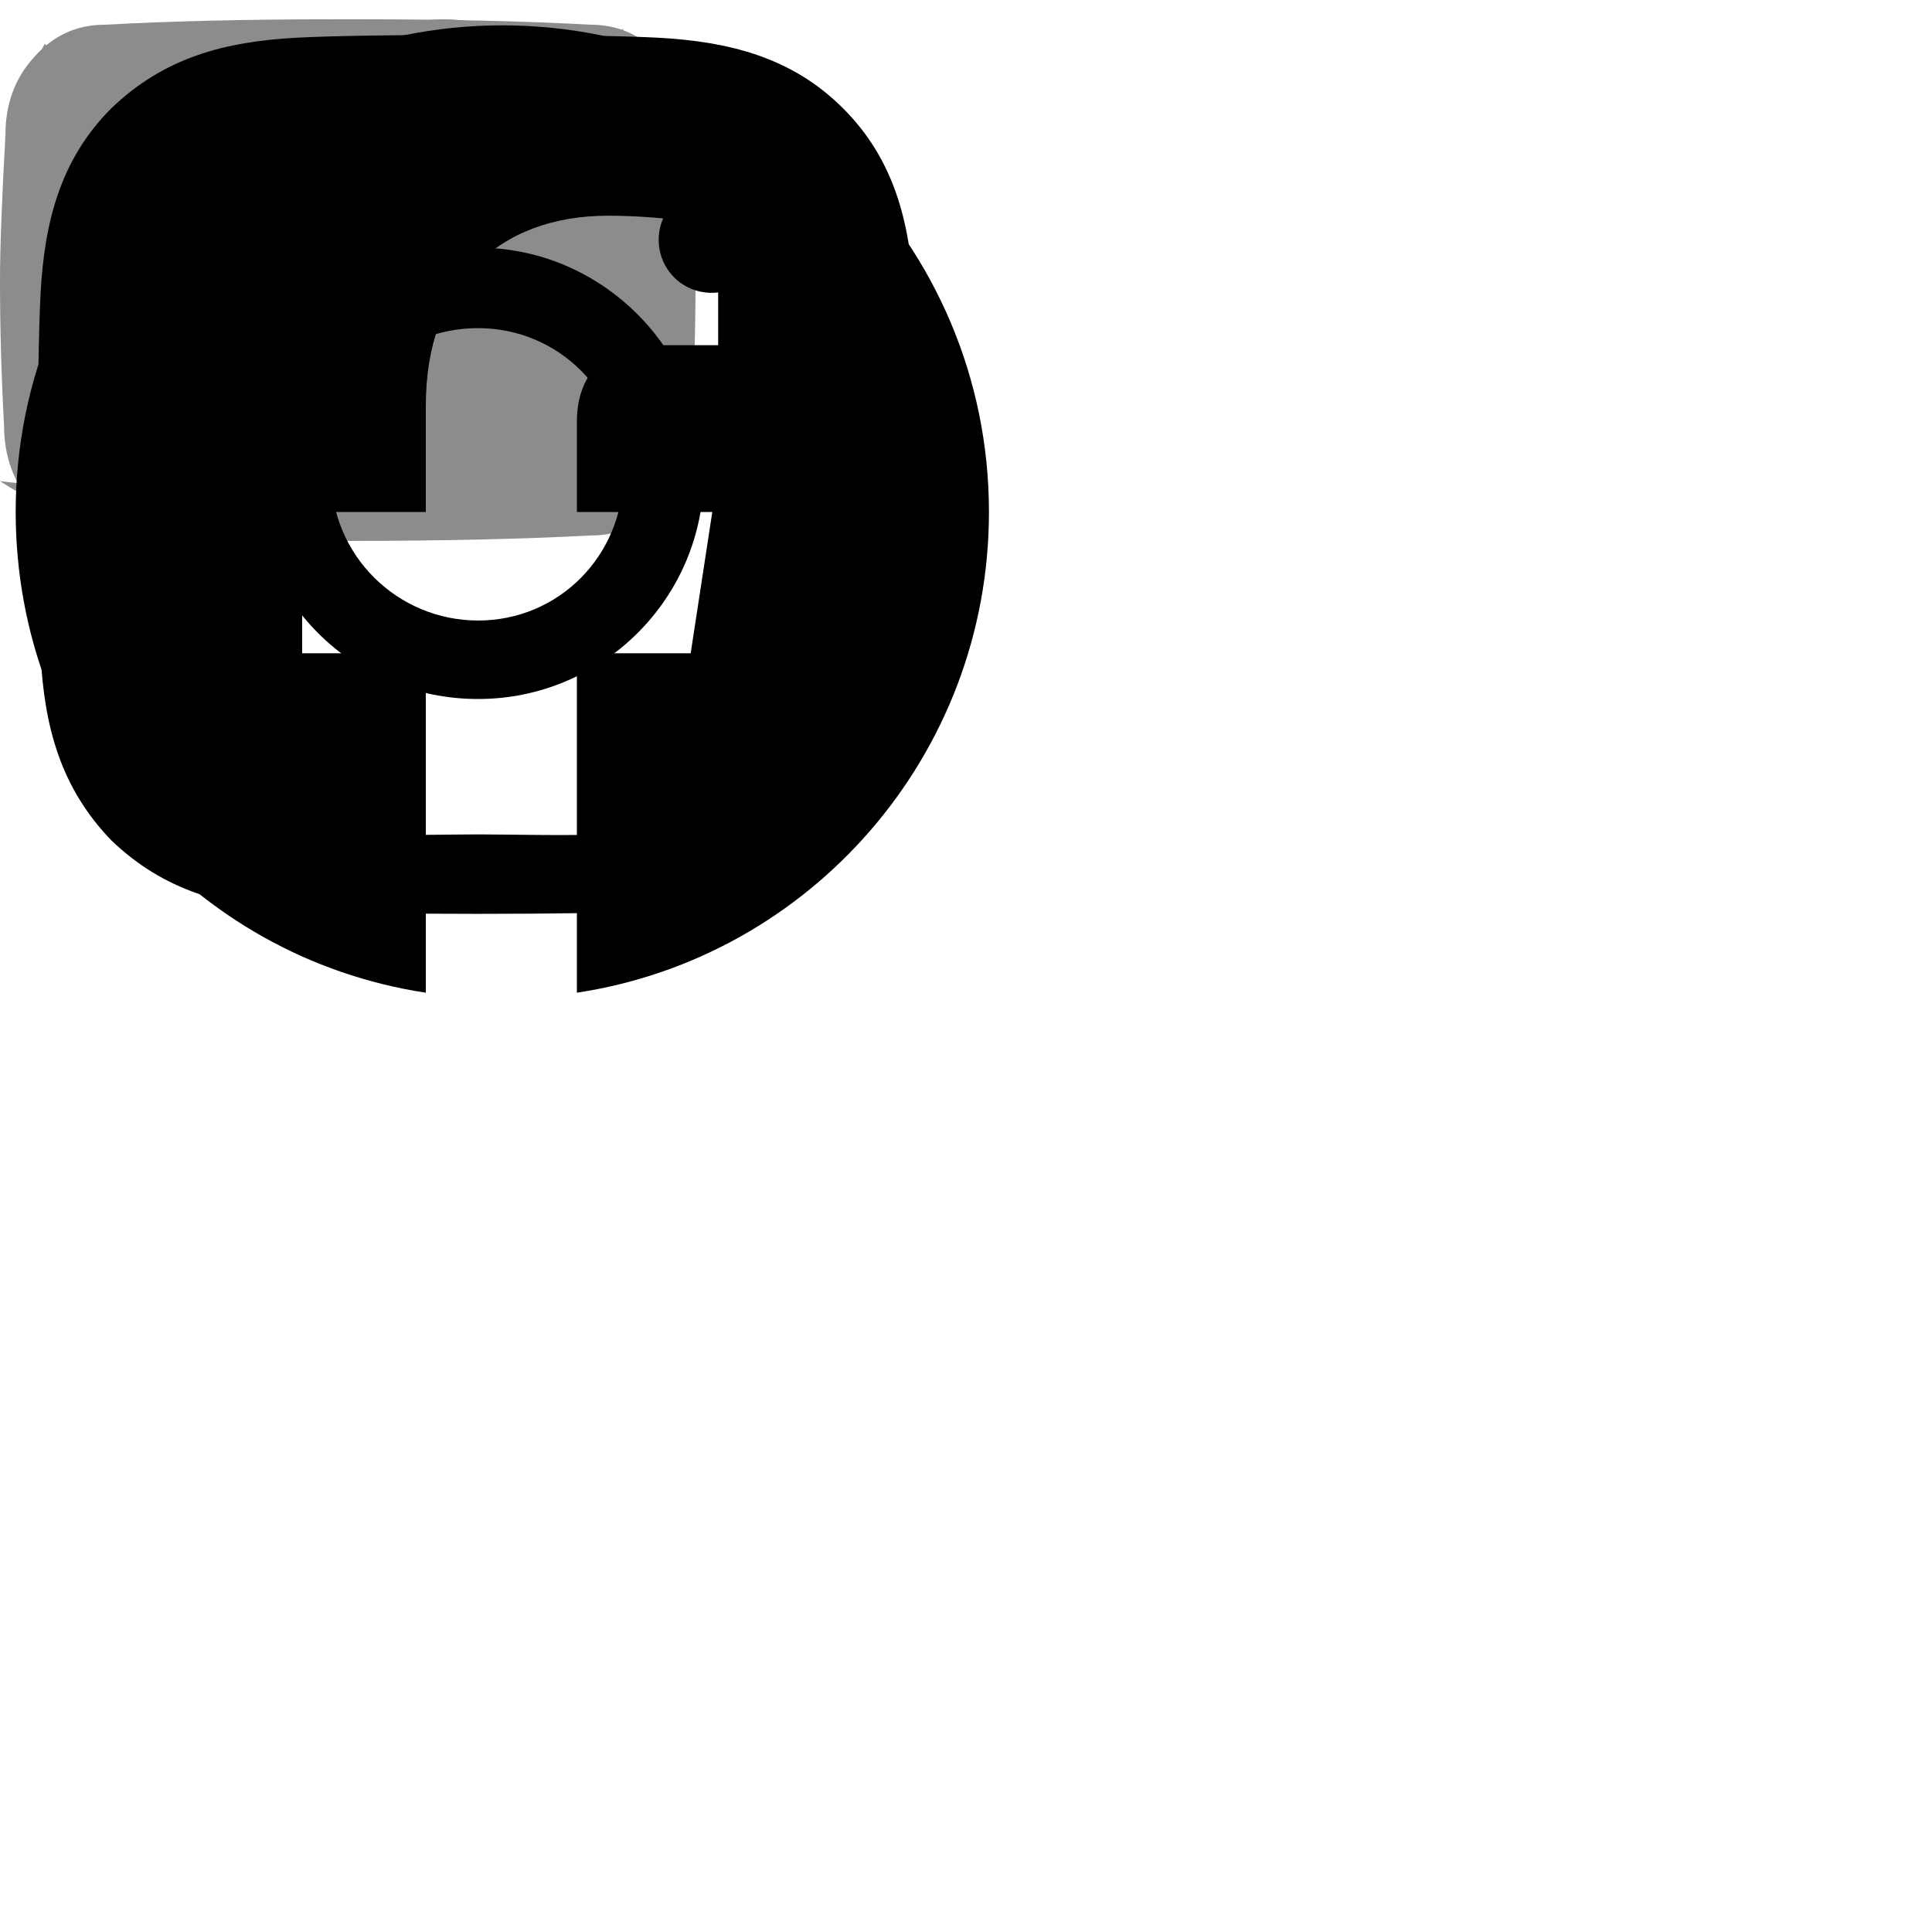 <svg width="50" height="50" viewBox="0 0 50 50" fill="none" xmlns="http://www.w3.org/2000/svg">

    <!-- skills -->

    <path id='css'
          d="M0 0.375L3.32 39.047L18.75 44.125L34.082 39.047L37.5 0.375H0ZM30.566 8.188L30.078 12.875L18.848 17.66H18.75H29.688L28.418 32.016L18.848 34.75L9.18 31.918L8.594 24.691H13.281L13.672 28.5L18.75 29.77L24.121 28.305L24.512 22.25L8.203 22.152L7.91 17.66L18.848 13.07L19.434 12.875H7.422L6.836 8.188H30.566Z"/>
    <path id='html'
          d="M0 0.375L3.32 39.047L18.652 44.125L34.082 39.047L37.5 0.375H0ZM30.078 12.875H12.109L12.5 17.758H29.688L28.32 32.211L18.75 34.848H18.652L8.984 32.211L8.398 24.789H13.086L13.477 28.5L18.652 29.965L23.926 28.5L24.512 22.445H8.203L6.934 8.285H30.469L30.078 12.875Z"/>
    <path id="js"
          d="M0 0.375V44.125H43.75V0.375H0ZM23.73 34.555C23.73 38.754 21.289 40.707 17.578 40.707C14.355 40.707 12.402 39.047 11.426 36.996L14.844 34.945C15.43 36.117 16.016 37.094 17.48 37.094C18.75 37.094 19.629 36.508 19.629 34.457V20.492H23.73V34.555ZM33.496 40.707C29.688 40.707 27.246 38.949 25.977 36.508L29.395 34.652C30.273 36.02 31.348 37.094 33.398 37.094C35.059 37.094 36.23 36.215 36.23 35.043C36.23 33.676 35.059 33.188 33.203 32.309L32.129 31.918C29.199 30.648 27.246 29.086 27.246 25.668C27.246 22.641 29.59 20.297 33.301 20.297C35.84 20.297 37.793 21.176 39.062 23.52L35.938 25.57C35.156 24.398 34.473 23.812 33.203 23.812C32.031 23.812 31.25 24.594 31.25 25.57C31.25 26.84 32.031 27.328 33.789 28.109L34.863 28.598C38.379 30.062 40.332 31.625 40.332 35.043C40.332 38.754 37.402 40.707 33.496 40.707Z"/>
    <g>
        <path id="bootstrap"
              d="M28.516 27.719C28.516 26.938 28.32 23.812 24.219 23.812H16.309V31.82H24.219C24.609 31.82 28.516 31.918 28.516 27.719ZM23.633 20.59C23.633 20.59 27.344 20.688 27.344 17.074C27.344 15.512 27.051 13.559 23.633 13.559H16.309V20.59H23.633ZM43.75 7.699C43.652 3.695 40.43 0.473 36.426 0.375H7.227C3.223 0.473 0 3.695 0 7.699V36.898C0 40.902 3.223 44.125 7.227 44.125H36.426C40.43 44.125 43.652 40.902 43.75 36.898V7.699ZM33.008 28.305C33.008 33.09 29.199 34.457 27.832 34.848C25.488 35.629 24.316 35.434 11.816 35.434V9.945H24.219C32.031 9.945 31.836 15.609 31.836 16.293C31.836 18.93 30.371 20.688 28.223 21.664V21.762C32.324 22.641 33.008 26.254 33.008 28.305Z"/>
    </g>
    <g id='react'>
        <path d="M40.82 14.633C40.234 14.438 39.746 14.242 39.258 14.145C39.258 13.754 39.355 13.363 39.453 12.973C40.625 7.211 39.844 2.523 37.207 0.961C34.668 -0.504 30.469 1.059 26.172 4.77C25.781 5.062 25.391 5.453 25 5.844C24.707 5.551 24.414 5.355 24.219 5.062C19.727 1.156 15.234 -0.504 12.598 1.059C10.059 2.523 9.277 6.918 10.352 12.484C10.449 12.973 10.547 13.559 10.742 14.047C10.059 14.242 9.473 14.438 8.887 14.633C3.711 16.488 0 19.32 0 22.25C0 25.277 3.906 28.402 9.375 30.258C9.766 30.355 10.254 30.551 10.645 30.648C10.547 31.234 10.449 31.82 10.254 32.406C9.277 37.777 10.059 42.074 12.598 43.539C15.234 45.102 19.727 43.539 24.023 39.73C24.316 39.438 24.707 39.145 25 38.852C25.488 39.242 25.879 39.633 26.367 40.023C30.566 43.637 34.668 45.102 37.207 43.637C39.844 42.074 40.723 37.484 39.648 31.82C39.551 31.43 39.453 30.941 39.355 30.551C39.648 30.453 39.941 30.355 40.234 30.258C45.898 28.402 50 25.375 50 22.25C50 19.32 46.094 16.391 40.82 14.633ZM27.539 6.332C31.25 3.109 34.57 1.938 36.133 2.816C37.793 3.695 38.477 7.602 37.402 12.582C37.305 12.973 37.305 13.266 37.207 13.559C34.961 13.07 32.812 12.777 30.566 12.582C29.297 10.727 27.93 8.969 26.465 7.309C26.855 7.016 27.148 6.625 27.539 6.332ZM16.309 27.328C16.797 28.207 17.285 28.988 17.871 29.867C16.309 29.672 14.746 29.477 13.281 29.086C13.77 27.719 14.258 26.254 14.844 24.789C15.332 25.668 15.82 26.449 16.309 27.328ZM13.281 15.609C14.746 15.219 16.211 15.023 17.773 14.828C17.285 15.609 16.797 16.488 16.309 17.27C15.82 18.148 15.332 18.93 14.844 19.809C14.258 18.344 13.77 16.977 13.281 15.609ZM16.016 22.348C16.602 20.98 17.383 19.613 18.066 18.344C18.848 17.074 19.629 15.805 20.508 14.535C21.973 14.438 23.438 14.34 25 14.34C26.465 14.34 28.027 14.438 29.395 14.535C30.273 15.805 31.055 17.074 31.836 18.344C32.52 19.613 33.301 20.883 33.887 22.25C33.301 23.617 32.617 24.984 31.836 26.254C31.055 27.523 30.273 28.793 29.492 30.062C28.027 30.16 26.465 30.258 25 30.258C23.438 30.258 21.973 30.16 20.508 30.062C19.629 28.793 18.848 27.523 18.066 26.254C17.383 24.984 16.699 23.617 16.016 22.348ZM33.594 27.328C34.18 26.449 34.57 25.57 35.059 24.691C35.645 26.156 36.23 27.523 36.719 28.988C35.156 29.379 33.691 29.672 32.129 29.77C32.617 28.988 33.105 28.109 33.594 27.328ZM35.059 19.809C34.57 18.93 34.082 18.148 33.594 17.27C33.105 16.488 32.617 15.609 32.129 14.828C33.691 15.023 35.254 15.316 36.621 15.609C36.133 17.074 35.645 18.441 35.059 19.809ZM25 8.871C25.977 9.945 26.953 11.117 27.832 12.387C25.977 12.289 24.023 12.289 22.07 12.387C23.047 11.117 24.023 9.945 25 8.871ZM13.672 2.816C15.332 1.938 18.945 3.305 22.754 6.625C23.047 6.918 23.242 7.113 23.535 7.309C21.973 8.969 20.605 10.727 19.336 12.582C17.09 12.777 14.941 13.07 12.793 13.559C12.598 13.07 12.5 12.582 12.402 11.996C11.523 7.309 12.109 3.793 13.672 2.816ZM11.23 28.598C10.84 28.5 10.449 28.402 10.059 28.207C8.008 27.523 5.566 26.547 3.906 25.18C2.93 24.496 2.246 23.422 2.051 22.25C2.051 20.492 5.176 18.148 9.57 16.586C10.156 16.391 10.742 16.293 11.328 16.098C11.914 18.246 12.793 20.297 13.672 22.348C12.695 24.301 11.914 26.449 11.23 28.598ZM22.656 38.168C20.996 39.633 19.141 40.805 17.09 41.586C16.016 42.172 14.844 42.172 13.672 41.781C12.109 40.805 11.523 37.387 12.402 32.797C12.5 32.211 12.598 31.625 12.695 31.137C14.941 31.625 17.09 31.918 19.336 32.113C20.605 33.871 22.07 35.629 23.535 37.289C23.242 37.582 22.949 37.875 22.656 38.168ZM25 35.824C24.023 34.75 23.047 33.578 22.07 32.211C23.047 32.309 24.023 32.309 25 32.309C25.977 32.309 26.953 32.309 27.93 32.211C27.051 33.48 26.074 34.652 25 35.824ZM37.793 38.754C37.695 39.926 37.109 41 36.23 41.781C34.668 42.66 31.348 41.488 27.734 38.461C27.344 38.07 26.953 37.68 26.465 37.289C28.027 35.629 29.395 33.969 30.664 32.113C32.91 31.918 35.059 31.527 37.305 31.039C37.402 31.43 37.5 31.82 37.598 32.211C37.988 34.359 38.086 36.605 37.793 38.754ZM39.551 28.207C39.258 28.305 39.062 28.402 38.77 28.5C38.086 26.352 37.207 24.301 36.23 22.25C37.207 20.297 37.988 18.246 38.672 16.098C39.16 16.293 39.648 16.391 40.137 16.586C44.629 18.148 47.852 20.492 47.852 22.25C47.852 24.105 44.434 26.645 39.551 28.207ZM25 26.742C27.441 26.742 29.395 24.789 29.395 22.25C29.395 19.809 27.441 17.855 25 17.855C22.461 17.855 20.508 19.809 20.508 22.25C20.508 24.789 22.461 26.742 25 26.742Z"/>
    </g>
    <path id="sass"
          d="M30.395 36.262C30.395 36.359 30.395 36.359 30.395 36.262V36.262ZM54.711 27.766C52.758 27.766 50.805 28.254 49.047 29.133C48.559 27.961 47.875 26.984 47.777 26.203C47.68 25.324 47.582 24.738 47.68 23.762C47.875 22.688 48.461 21.125 48.461 21.027C48.461 20.93 48.363 20.441 47.094 20.441C45.824 20.441 44.75 20.637 44.555 21.027C44.359 21.613 44.164 22.199 44.066 22.883C43.871 23.957 41.527 28.059 40.258 30.207C39.867 29.328 39.477 28.645 39.379 28.059C39.281 27.18 39.184 26.594 39.281 25.617C39.379 24.543 40.062 23.078 40.062 22.883C39.965 22.785 39.867 22.297 38.598 22.297C37.328 22.297 36.254 22.492 36.156 22.883C36.059 23.176 35.863 23.957 35.668 24.738C35.375 25.422 32.348 32.258 31.566 34.016C31.078 34.895 30.785 35.676 30.492 36.164C30.492 36.262 30.492 36.262 30.395 36.262C30.492 36.262 30.492 36.164 30.492 36.262C30.297 36.652 30.102 36.848 30.102 36.848C30.004 37.238 29.809 37.531 29.711 37.531C29.613 37.531 29.516 36.652 29.711 35.578C30.199 33.137 31.273 29.523 31.273 29.426C31.273 29.328 31.469 28.645 30.59 28.352C29.613 28.059 29.32 28.547 29.223 28.547L29.125 28.742C29.125 28.742 30.102 24.641 27.27 24.641C25.414 24.641 22.973 26.594 21.703 28.352C20.922 28.742 19.262 29.719 17.504 30.695C16.82 30.988 16.137 31.379 15.453 31.77L15.355 31.672C11.84 27.863 5.395 25.227 5.688 20.246C5.785 18.391 6.371 13.605 18.09 7.844C27.66 3.059 35.277 4.328 36.645 7.258C38.5 11.457 32.543 19.172 22.582 20.246C18.773 20.637 16.82 19.172 16.332 18.684C15.746 18.098 15.746 18.098 15.551 18.195C15.16 18.293 15.355 18.879 15.551 19.172C15.844 19.953 17.016 21.32 19.066 22.004C20.922 22.59 25.414 22.883 30.785 20.832C36.742 18.488 41.43 12.043 40.062 6.574C38.695 1.105 29.613 -0.75 20.922 2.375C15.746 4.133 10.18 7.062 6.176 10.773C1.488 15.266 0.707 19.074 1 20.734C2.172 26.496 10.082 30.207 13.207 33.039C13.109 33.137 12.914 33.137 12.816 33.234C11.156 34.016 5.199 37.238 3.637 40.559C1.977 44.367 3.93 47.102 5.199 47.395C9.301 48.566 13.5 46.516 15.746 43.195C17.992 39.777 17.699 35.48 16.625 33.43C16.625 33.43 16.625 33.43 16.625 33.332C17.016 33.137 17.504 32.844 17.895 32.648C18.676 32.16 19.457 31.77 20.141 31.379C19.75 32.355 19.457 33.625 19.359 35.48C19.164 37.629 20.043 40.461 21.215 41.535C21.703 42.023 22.387 42.023 22.68 42.023C24.047 42.023 24.633 40.949 25.316 39.582C26.195 37.922 26.879 36.066 26.879 36.066C26.879 36.066 26 41.145 28.539 41.145C29.418 41.145 30.297 39.973 30.785 39.387C30.785 39.387 30.785 39.387 30.785 39.289C30.883 39.094 30.98 38.996 30.98 38.996C31.371 38.41 32.152 36.945 33.324 34.504C34.984 31.379 36.449 27.57 36.449 27.57C36.645 28.352 36.84 29.23 37.035 30.012C37.328 30.988 37.914 31.965 38.402 32.941C38.012 33.527 37.816 33.82 37.816 33.82C37.523 34.211 37.133 34.602 36.84 34.992C35.57 36.555 34.105 38.215 33.91 38.703C33.617 39.289 33.715 39.68 34.203 40.07C34.496 40.266 35.082 40.363 35.668 40.266C36.84 40.168 37.621 39.973 38.012 39.777C38.695 39.484 39.379 39.191 39.965 38.703C41.234 37.824 41.918 36.555 41.82 34.797C41.82 33.918 41.527 32.941 41.137 32.062C41.234 31.965 41.332 31.77 41.527 31.574C43.383 28.742 44.945 25.617 44.945 25.617C45.043 26.496 45.238 27.375 45.531 28.156C45.727 28.938 46.215 29.816 46.605 30.695C44.848 32.16 43.676 33.918 43.285 34.992C42.602 37.043 43.188 38.02 44.164 38.215C44.652 38.312 45.336 38.117 45.922 37.922C46.605 37.629 47.387 37.238 47.973 36.848C49.242 35.871 50.414 34.602 50.316 32.941C50.316 32.16 50.023 31.379 49.73 30.695C51.293 30.012 53.344 29.621 55.883 29.914C61.254 30.598 62.328 34.016 62.133 35.383C61.938 36.848 60.766 37.629 60.375 37.824C59.984 38.117 59.887 38.117 59.984 38.312C59.984 38.605 60.18 38.605 60.473 38.508C60.961 38.41 63.305 37.336 63.402 34.699C63.598 31.379 60.375 27.766 54.711 27.766ZM12.816 41.926C11.059 43.879 8.52 44.66 7.445 43.977C6.273 43.293 6.762 40.461 9.008 38.312C10.277 37.043 12.035 35.871 13.207 35.188C13.5 34.992 13.793 34.797 14.281 34.504C14.379 34.504 14.379 34.406 14.379 34.406C14.477 34.406 14.574 34.309 14.672 34.309C15.551 37.238 14.77 39.875 12.816 41.926ZM26 33.039C25.316 34.504 24.047 38.41 23.266 38.215C22.582 38.117 22.094 35.09 23.07 32.16C23.559 30.695 24.633 28.938 25.219 28.254C26.195 27.18 27.27 26.789 27.562 27.277C27.855 27.766 26.391 32.062 26 33.039ZM36.84 38.215C36.547 38.312 36.254 38.41 36.156 38.312C36.059 38.312 36.254 38.117 36.254 38.117C36.254 38.117 37.621 36.652 38.207 35.969C38.5 35.578 38.891 35.188 39.281 34.602C39.281 34.699 39.281 34.699 39.281 34.797C39.281 36.555 37.523 37.727 36.84 38.215ZM45.141 36.262C44.945 36.164 45.043 35.676 45.629 34.309C45.922 33.723 46.508 32.746 47.484 31.867C47.582 32.16 47.68 32.551 47.68 32.941C47.68 35.09 46.117 35.969 45.141 36.262Z"/>
    <path id="git"
          d="M21.094 10.777H13.379C9.473 9.703 0.586 9.996 0.586 18.102C0.586 21.031 2.051 23.082 4.004 24.059C1.562 26.305 0.391 27.379 0.391 28.844C0.391 29.918 0.781 30.895 2.148 31.48C0.781 32.75 0 33.727 0 35.484C0 38.609 2.734 40.465 9.863 40.465C16.797 40.465 20.801 37.926 20.801 33.336C20.801 27.574 16.406 27.77 5.957 27.184L7.324 25.035C9.961 25.816 18.848 26.012 18.848 18.395C18.848 16.637 18.164 15.367 17.383 14.391L21.094 14.098V10.777ZM14.844 34.41C14.844 37.535 4.59 37.535 4.59 34.605C4.59 33.824 5.176 33.141 5.664 32.555C13.281 33.043 14.844 32.848 14.844 34.41ZM9.961 21.227C4.785 21.227 4.98 14.293 10.059 14.293C14.844 14.293 15.039 21.227 9.961 21.227ZM22.949 31.09H34.277V27.965L32.227 27.672C31.641 27.574 31.641 27.477 31.641 26.891V10.387H23.34L22.949 13.609C25.391 14.488 25.586 14.391 25.586 15.172V26.891C25.586 27.77 25.586 27.574 22.949 27.965V31.09ZM28.027 7.164C30.371 7.164 31.641 5.895 31.641 3.648C31.641 1.402 30.371 0.133 28.027 0.133C25.781 0.133 24.512 1.402 24.512 3.648C24.512 5.895 25.781 7.164 28.027 7.164ZM50 29.527L48.926 26.012C42.48 28.453 42.969 24.059 42.969 23.375V13.902H48.926V9.996H43.262C42.871 9.996 42.969 10.387 42.969 3.941H39.16C38.77 8.238 37.402 9.996 33.887 10.387V13.902C37.109 13.902 37.012 13.805 37.012 14.293V24.742C37.012 29.234 38.77 31.09 43.457 31.09C45.703 31.09 48.242 30.309 50 29.527Z"/>
    <path id='tps'
          d="M0 19V38H39V0H0V19ZM31.429 17.486C32.42 17.727 33.174 18.156 33.868 18.856C34.227 19.23 34.76 19.91 34.803 20.075C34.816 20.123 33.119 21.231 32.092 21.853C32.055 21.877 31.905 21.72 31.739 21.48C31.236 20.767 30.711 20.46 29.907 20.406C28.724 20.327 27.963 20.93 27.97 21.937C27.959 22.185 28.016 22.431 28.135 22.65C28.395 23.174 28.88 23.489 30.394 24.127C33.187 25.299 34.382 26.07 35.124 27.167C35.953 28.391 36.14 30.346 35.576 31.8C34.959 33.38 33.423 34.453 31.262 34.808C30.594 34.924 29.009 34.906 28.291 34.779C26.725 34.507 25.239 33.754 24.323 32.764C23.964 32.379 23.264 31.371 23.307 31.299C23.325 31.274 23.486 31.177 23.665 31.076C23.84 30.98 24.495 30.611 25.114 30.261L26.236 29.627L26.471 29.966C26.799 30.454 27.516 31.124 27.95 31.347C29.195 31.986 30.903 31.896 31.744 31.16C31.914 31.021 32.048 30.846 32.136 30.648C32.224 30.45 32.264 30.235 32.253 30.02C32.253 29.58 32.196 29.387 31.96 29.054C31.658 28.633 31.039 28.278 29.281 27.534C27.269 26.69 26.403 26.166 25.61 25.333C25.115 24.784 24.75 24.135 24.539 23.433C24.391 22.897 24.354 21.551 24.471 21.009C24.885 19.114 26.353 17.795 28.47 17.402C29.157 17.276 30.755 17.323 31.429 17.486ZM22.274 19.073L22.287 20.629H17.209V34.683H13.617V20.629H8.544V19.103C8.544 18.257 8.562 17.551 8.586 17.535C8.606 17.51 11.695 17.497 15.439 17.504L22.256 17.523L22.274 19.073Z"/>


    <!-- contacts -->

    <path id='youtube'
          d="M17.895 3.487C17.965 4.753 18 6.007 18 7.249C18 8.491 17.965 9.745 17.895 11.011C17.895 11.808 17.637 12.487 17.121 13.05C16.629 13.589 16.02 13.858 15.293 13.858C13.488 13.952 11.391 13.999 9 13.999C6.609 13.999 4.512 13.952 2.707 13.858C1.98 13.858 1.359 13.589 0.844 13.05C0.352 12.487 0.105 11.808 0.105 11.011C0.035 9.745 0 8.491 0 7.249C0 6.429 0.047 5.175 0.141 3.487C0.141 2.69 0.387 2.022 0.879 1.483C1.371 0.921 1.98 0.64 2.707 0.64C4.418 0.546 6.41 0.499 8.684 0.499H9H9.316C11.59 0.499 13.582 0.546 15.293 0.64C16.02 0.64 16.629 0.921 17.121 1.483C17.637 2.022 17.895 2.69 17.895 3.487ZM7.277 10.694L12.375 7.249L7.277 3.769V10.694Z"
          fill="#8C8C8C"/>

    <path id='twitter'
          d="M16.594 2.116C16.172 2.772 15.609 3.358 14.906 3.874V4.296C14.906 6.757 14.016 8.995 12.234 11.011C10.477 13.003 8.133 13.999 5.203 13.999C3.328 13.999 1.594 13.483 0 12.452C0.375 12.499 0.645 12.523 0.809 12.523C2.379 12.523 3.785 12.03 5.027 11.046C4.301 11.023 3.645 10.8 3.059 10.378C2.473 9.933 2.074 9.37 1.863 8.69C2.145 8.737 2.355 8.761 2.496 8.761C2.73 8.761 3.035 8.714 3.41 8.62C2.637 8.456 1.98 8.069 1.441 7.46C0.926 6.827 0.668 6.101 0.668 5.28V5.245C1.184 5.526 1.699 5.667 2.215 5.667C1.207 5.011 0.703 4.062 0.703 2.819C0.703 2.233 0.855 1.671 1.16 1.132C2.965 3.358 5.297 4.542 8.156 4.683C8.109 4.519 8.086 4.261 8.086 3.909C8.086 2.948 8.414 2.14 9.07 1.483C9.727 0.827 10.535 0.499 11.496 0.499C12.457 0.499 13.277 0.862 13.957 1.589C14.66 1.472 15.387 1.19 16.137 0.745C15.902 1.565 15.398 2.198 14.625 2.644C15.352 2.573 16.008 2.397 16.594 2.116Z"
          fill="#8C8C8C"/>

    <path id="facebook"
          d="M25.594 13.25C25.594 6.293 19.957 0.656 13 0.656C6.043 0.656 0.406 6.293 0.406 13.25C0.406 19.547 4.977 24.777 11.02 25.691V16.906H7.82V13.25H11.02V10.508C11.02 7.359 12.898 5.582 15.742 5.582C17.164 5.582 18.586 5.836 18.586 5.836V8.934H17.012C15.438 8.934 14.93 9.898 14.93 10.914V13.25H18.434L17.875 16.906H14.93V25.691C20.973 24.777 25.594 19.547 25.594 13.25Z"
          fill="#000"/>

    <path id='lkdin'
          d="M12.41 0.499C12.715 0.499 12.973 0.604 13.184 0.815C13.395 1.003 13.5 1.249 13.5 1.554V12.839C13.5 13.144 13.395 13.413 13.184 13.648C12.973 13.882 12.715 13.999 12.41 13.999H1.16C0.855 13.999 0.586 13.882 0.352 13.648C0.117 13.413 0 13.144 0 12.839V1.554C0 1.249 0.105 1.003 0.316 0.815C0.551 0.604 0.832 0.499 1.16 0.499H12.41ZM4.184 11.749V5.737H2.25V11.749H4.184ZM2.531 4.542C2.719 4.729 2.965 4.823 3.27 4.823C3.574 4.823 3.82 4.729 4.008 4.542C4.219 4.331 4.324 4.085 4.324 3.804C4.324 3.499 4.23 3.253 4.043 3.065C3.855 2.854 3.609 2.749 3.305 2.749C3 2.749 2.742 2.854 2.531 3.065C2.344 3.253 2.25 3.499 2.25 3.804C2.25 4.085 2.344 4.331 2.531 4.542ZM11.25 11.749V8.233C11.25 7.366 11.039 6.71 10.617 6.265C10.219 5.819 9.691 5.597 9.035 5.597C8.332 5.597 7.746 5.925 7.277 6.581V5.737H5.344V11.749H7.277V8.339C7.277 8.104 7.301 7.94 7.348 7.847C7.535 7.378 7.863 7.144 8.332 7.144C8.988 7.144 9.316 7.577 9.316 8.444V11.749H11.25Z"
          />

    <path id="inst"
          d="M12.375 6.41C9.125 6.41 6.535 9.051 6.535 12.25C6.535 15.5 9.125 18.09 12.375 18.09C15.574 18.09 18.215 15.5 18.215 12.25C18.215 9.051 15.574 6.41 12.375 6.41ZM12.375 16.059C10.293 16.059 8.566 14.383 8.566 12.25C8.566 10.168 10.242 8.492 12.375 8.492C14.457 8.492 16.133 10.168 16.133 12.25C16.133 14.383 14.457 16.059 12.375 16.059ZM19.789 6.207C19.789 5.445 19.18 4.836 18.418 4.836C17.656 4.836 17.047 5.445 17.047 6.207C17.047 6.969 17.656 7.578 18.418 7.578C19.18 7.578 19.789 6.969 19.789 6.207ZM23.648 7.578C23.547 5.75 23.141 4.125 21.82 2.805C20.5 1.484 18.875 1.078 17.047 0.977C15.168 0.875 9.531 0.875 7.652 0.977C5.824 1.078 4.25 1.484 2.879 2.805C1.559 4.125 1.152 5.75 1.051 7.578C0.949 9.457 0.949 15.094 1.051 16.973C1.152 18.801 1.559 20.375 2.879 21.746C4.25 23.066 5.824 23.473 7.652 23.574C9.531 23.676 15.168 23.676 17.047 23.574C18.875 23.473 20.5 23.066 21.82 21.746C23.141 20.375 23.547 18.801 23.648 16.973C23.75 15.094 23.75 9.457 23.648 7.578ZM21.211 18.953C20.855 19.969 20.043 20.73 19.078 21.137C17.555 21.746 14 21.594 12.375 21.594C10.699 21.594 7.145 21.746 5.672 21.137C4.656 20.73 3.895 19.969 3.488 18.953C2.879 17.48 3.031 13.926 3.031 12.25C3.031 10.625 2.879 7.07 3.488 5.547C3.895 4.582 4.656 3.82 5.672 3.414C7.145 2.805 10.699 2.957 12.375 2.957C14 2.957 17.555 2.805 19.078 3.414C20.043 3.77 20.805 4.582 21.211 5.547C21.82 7.07 21.668 10.625 21.668 12.25C21.668 13.926 21.82 17.48 21.211 18.953Z"
          fill="#000"/>


</svg>